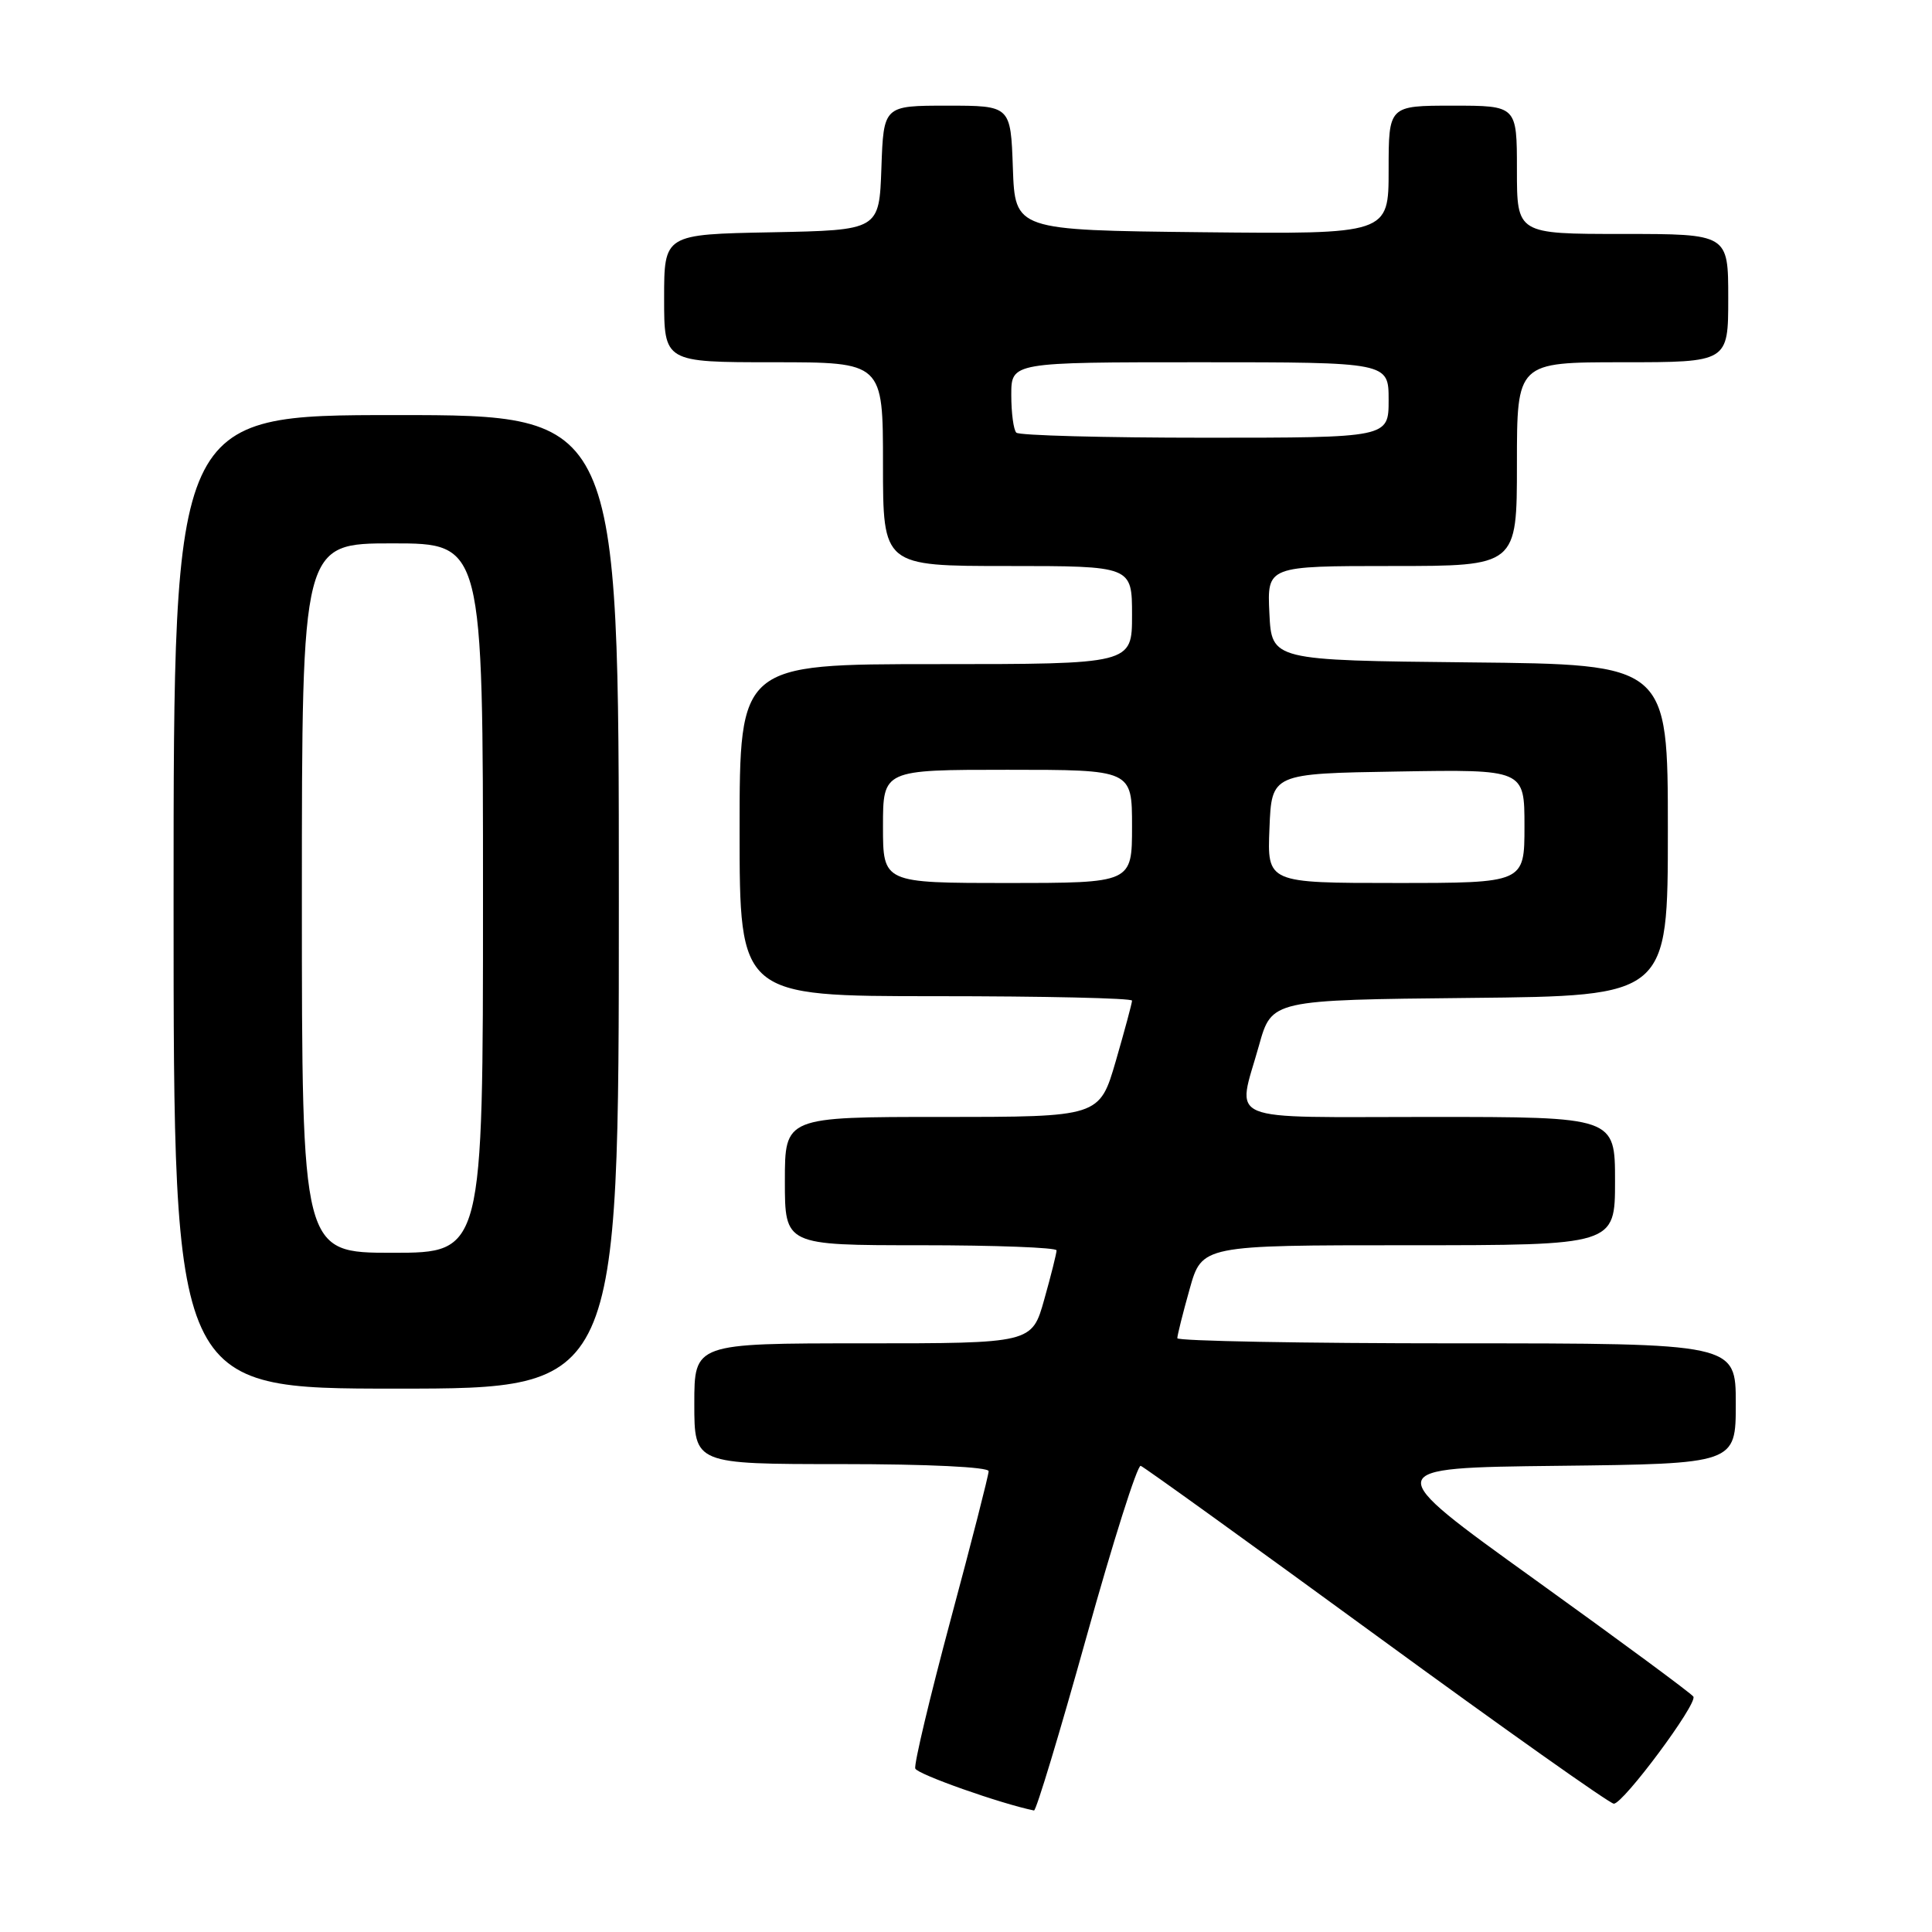<?xml version="1.0" encoding="UTF-8" standalone="no"?>
<!DOCTYPE svg PUBLIC "-//W3C//DTD SVG 1.1//EN" "http://www.w3.org/Graphics/SVG/1.1/DTD/svg11.dtd" >
<svg xmlns="http://www.w3.org/2000/svg" xmlns:xlink="http://www.w3.org/1999/xlink" version="1.1" viewBox="0 0 256 256">
 <g >
 <path fill="currentColor"
d=" M 143.94 216.98 C 147.47 204.31 150.71 194.08 151.15 194.23 C 151.58 194.38 165.65 204.51 182.41 216.75 C 199.17 228.99 213.31 239.00 213.84 239.00 C 215.10 239.00 224.96 225.74 224.38 224.81 C 224.14 224.41 214.68 217.43 203.36 209.29 C 182.79 194.50 182.79 194.50 206.40 194.23 C 230.00 193.96 230.00 193.96 230.00 185.98 C 230.00 178.00 230.00 178.00 193.00 178.00 C 172.65 178.00 156.00 177.69 156.00 177.32 C 156.00 176.94 156.73 174.01 157.63 170.82 C 159.26 165.00 159.26 165.00 186.63 165.00 C 214.00 165.00 214.00 165.00 214.00 156.50 C 214.00 148.00 214.00 148.00 189.50 148.00 C 161.62 148.00 163.91 148.96 166.83 138.50 C 168.51 132.50 168.51 132.50 194.75 132.23 C 221.00 131.97 221.00 131.97 221.00 110.00 C 221.00 88.03 221.00 88.03 194.75 87.77 C 168.50 87.50 168.50 87.50 168.20 81.25 C 167.90 75.00 167.90 75.00 184.45 75.00 C 201.00 75.00 201.00 75.00 201.00 61.50 C 201.00 48.00 201.00 48.00 215.00 48.00 C 229.00 48.00 229.00 48.00 229.00 39.50 C 229.00 31.00 229.00 31.00 215.00 31.00 C 201.00 31.00 201.00 31.00 201.00 22.50 C 201.00 14.00 201.00 14.00 192.50 14.00 C 184.00 14.00 184.00 14.00 184.00 22.52 C 184.00 31.03 184.00 31.03 159.25 30.77 C 134.50 30.50 134.50 30.50 134.21 22.25 C 133.92 14.00 133.92 14.00 125.50 14.00 C 117.08 14.00 117.08 14.00 116.79 22.25 C 116.50 30.50 116.50 30.50 102.25 30.78 C 88.00 31.05 88.00 31.05 88.00 39.53 C 88.00 48.00 88.00 48.00 102.50 48.00 C 117.00 48.00 117.00 48.00 117.00 61.50 C 117.00 75.00 117.00 75.00 133.50 75.00 C 150.00 75.00 150.00 75.00 150.00 81.50 C 150.00 88.00 150.00 88.00 124.00 88.00 C 98.00 88.00 98.00 88.00 98.00 110.00 C 98.00 132.00 98.00 132.00 124.00 132.00 C 138.30 132.00 150.00 132.26 150.00 132.59 C 150.00 132.91 149.03 136.51 147.85 140.59 C 145.69 148.00 145.69 148.00 124.85 148.00 C 104.00 148.00 104.00 148.00 104.00 156.50 C 104.00 165.00 104.00 165.00 122.00 165.00 C 131.90 165.00 140.00 165.31 140.00 165.68 C 140.00 166.06 139.27 168.99 138.37 172.18 C 136.74 178.00 136.74 178.00 114.37 178.00 C 92.00 178.00 92.00 178.00 92.00 186.00 C 92.00 194.00 92.00 194.00 111.50 194.00 C 122.96 194.00 131.00 194.39 131.00 194.94 C 131.00 195.45 128.74 204.30 125.97 214.60 C 123.21 224.90 121.09 233.78 121.28 234.34 C 121.53 235.09 132.56 238.99 137.01 239.90 C 137.30 239.95 140.41 229.64 143.94 216.98 Z  M 82.00 119.50 C 82.00 55.00 82.00 55.00 52.50 55.00 C 23.00 55.00 23.00 55.00 23.00 119.50 C 23.00 184.00 23.00 184.00 52.50 184.00 C 82.00 184.00 82.00 184.00 82.00 119.50 Z  M 117.00 109.50 C 117.00 102.00 117.00 102.00 133.50 102.00 C 150.00 102.00 150.00 102.00 150.00 109.50 C 150.00 117.00 150.00 117.00 133.50 117.00 C 117.00 117.00 117.00 117.00 117.00 109.50 Z  M 168.21 109.75 C 168.50 102.50 168.50 102.50 185.25 102.23 C 202.00 101.95 202.00 101.95 202.00 109.48 C 202.00 117.00 202.00 117.00 184.96 117.00 C 167.91 117.00 167.91 117.00 168.21 109.75 Z  M 134.67 57.33 C 134.30 56.97 134.00 54.72 134.00 52.33 C 134.00 48.00 134.00 48.00 159.00 48.00 C 184.00 48.00 184.00 48.00 184.00 53.00 C 184.00 58.00 184.00 58.00 159.67 58.00 C 146.28 58.00 135.03 57.70 134.67 57.33 Z  M 40.00 119.00 C 40.00 72.00 40.00 72.00 52.00 72.00 C 64.00 72.00 64.00 72.00 64.00 119.00 C 64.00 166.00 64.00 166.00 52.00 166.00 C 40.00 166.00 40.00 166.00 40.00 119.00 Z "/>
</g>
</svg>